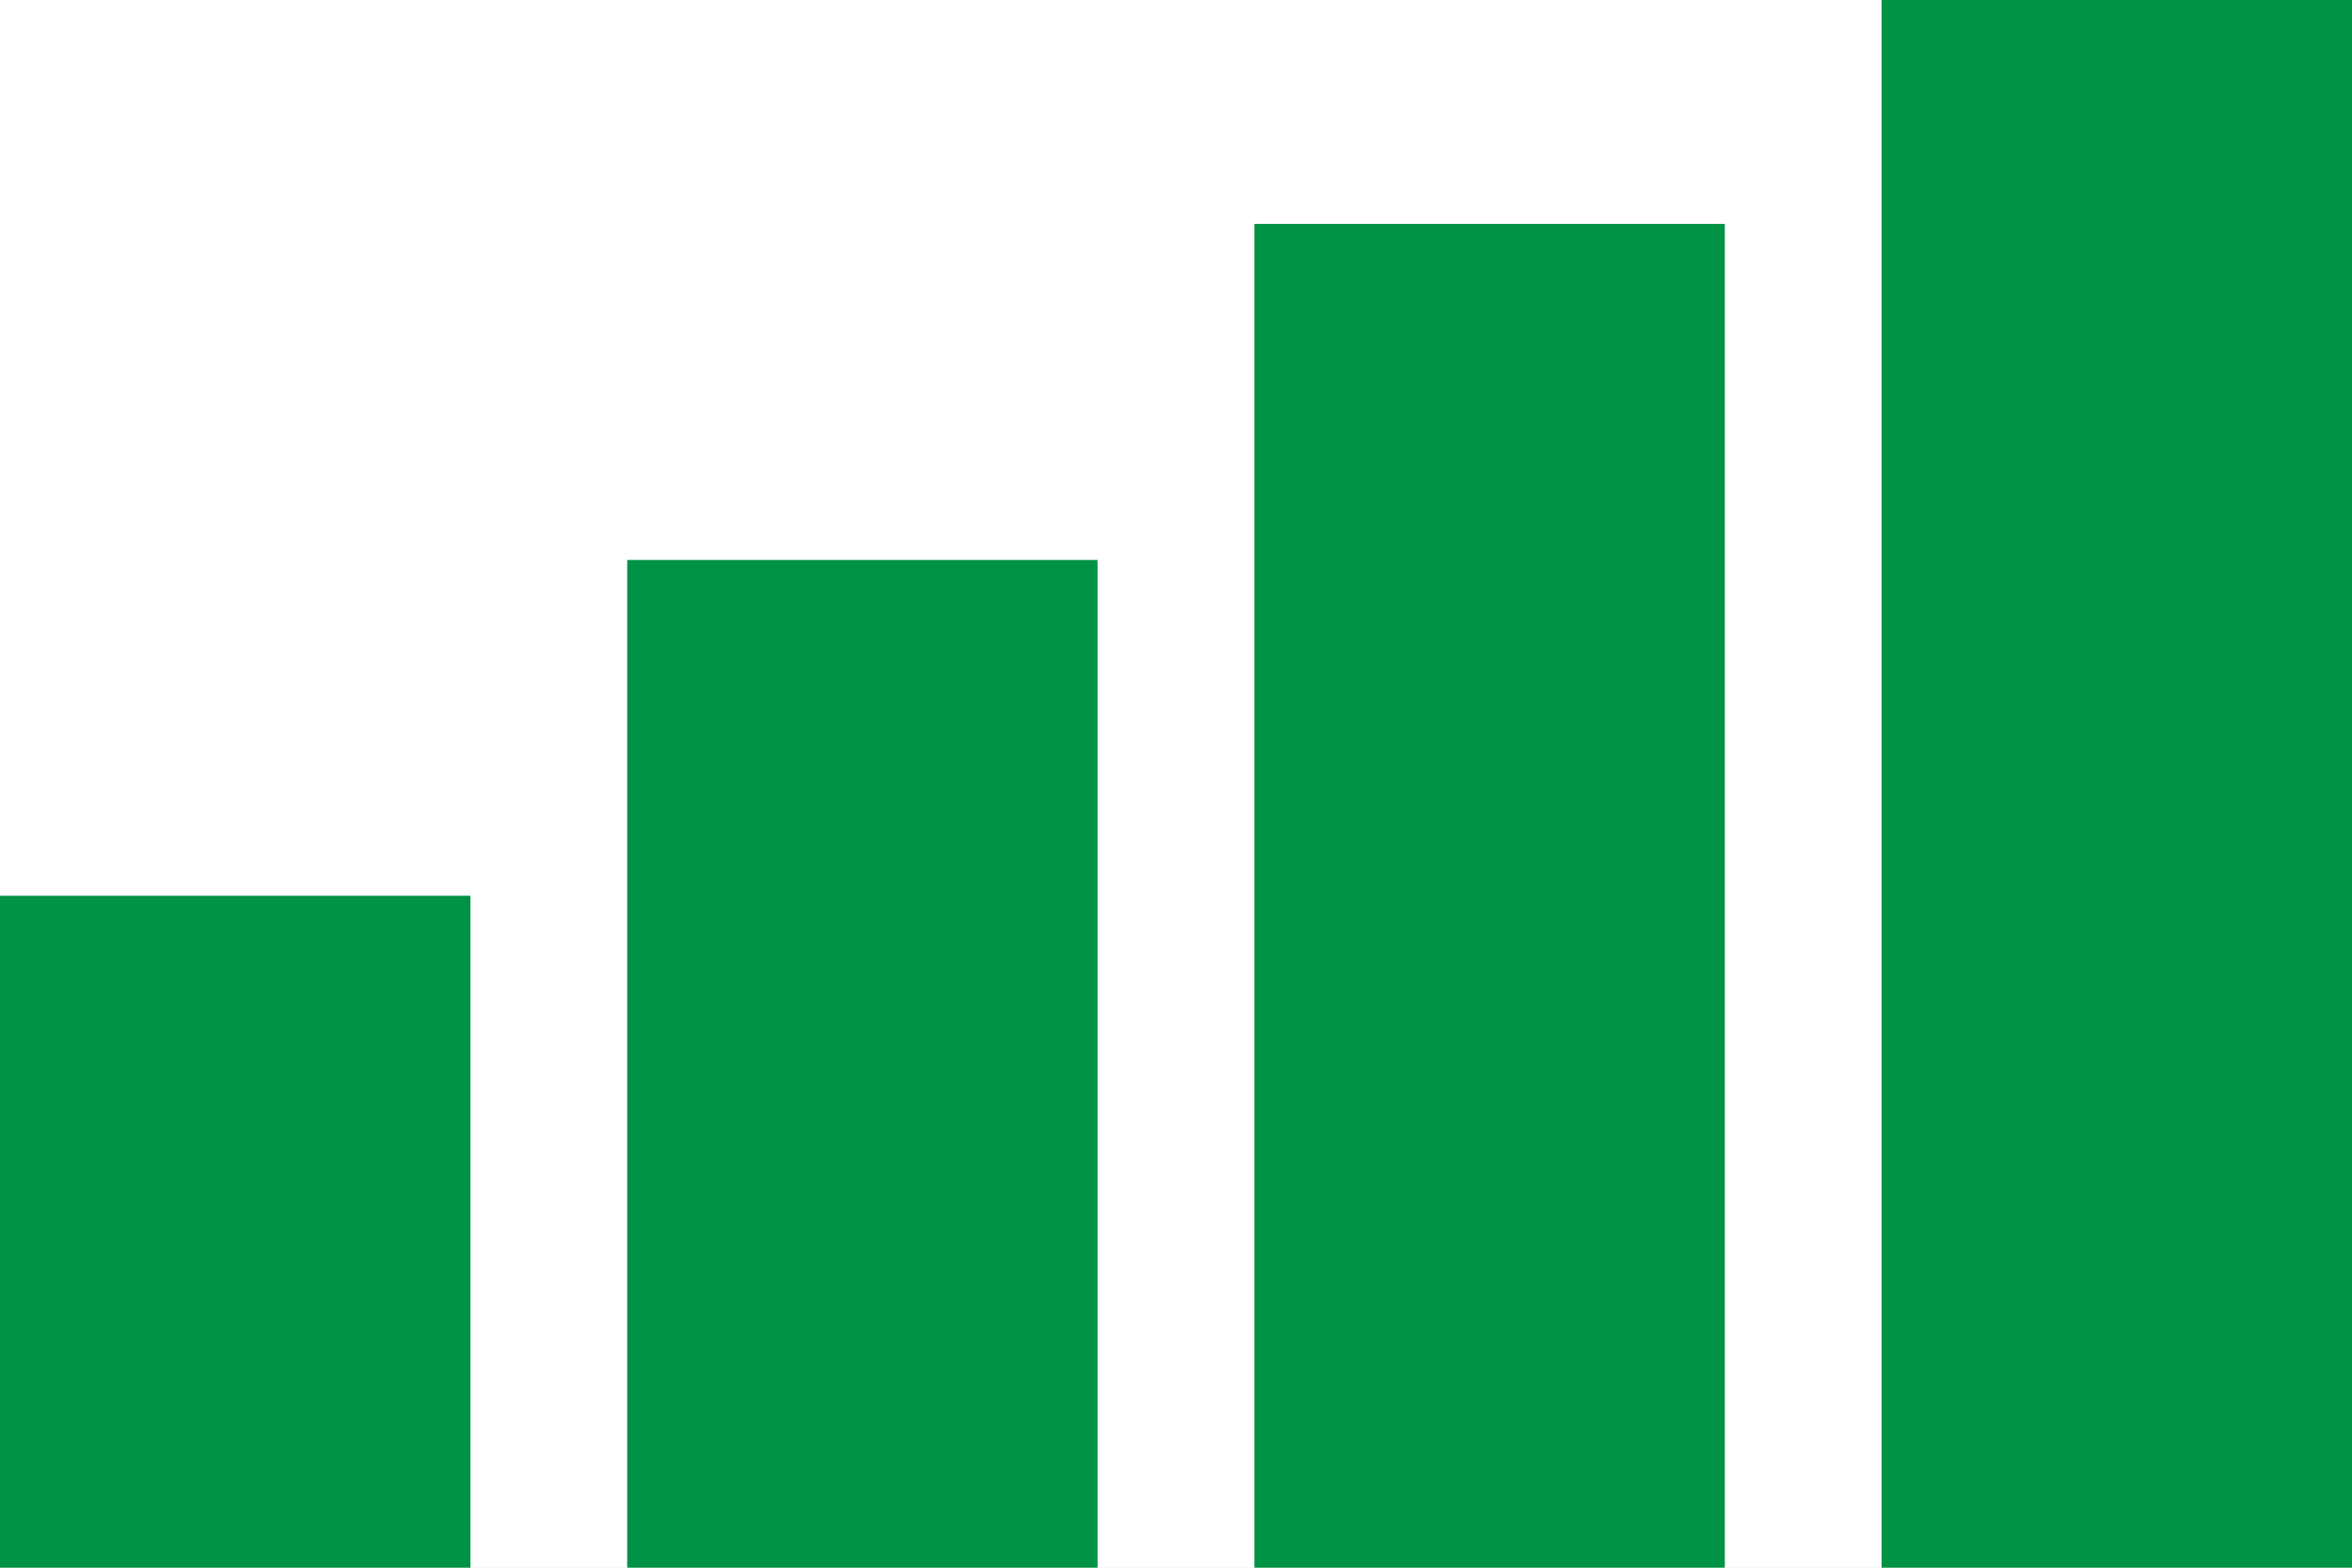 <svg id="Слой_2" data-name="Слой 2" xmlns="http://www.w3.org/2000/svg" viewBox="0 0 75 50"><defs><style>.cls-1{fill:#e6e6e6;}.cls-2{fill:#fff;}.cls-3{fill:none;stroke:#009245;stroke-miterlimit:10;stroke-width:15px;}</style></defs><rect class="cls-1" x="-655.5" y="-55.75" width="768" height="1156.5"/><rect class="cls-2" x="-655.5" y="-55.75" width="768" height="165"/><line class="cls-3" x1="7.5" y1="28.57" x2="7.5" y2="50"/><line class="cls-3" x1="27.5" y1="17.86" x2="27.5" y2="50"/><line class="cls-3" x1="47.5" y1="7.14" x2="47.5" y2="50"/><line class="cls-3" x1="67.5" x2="67.5" y2="50"/></svg>